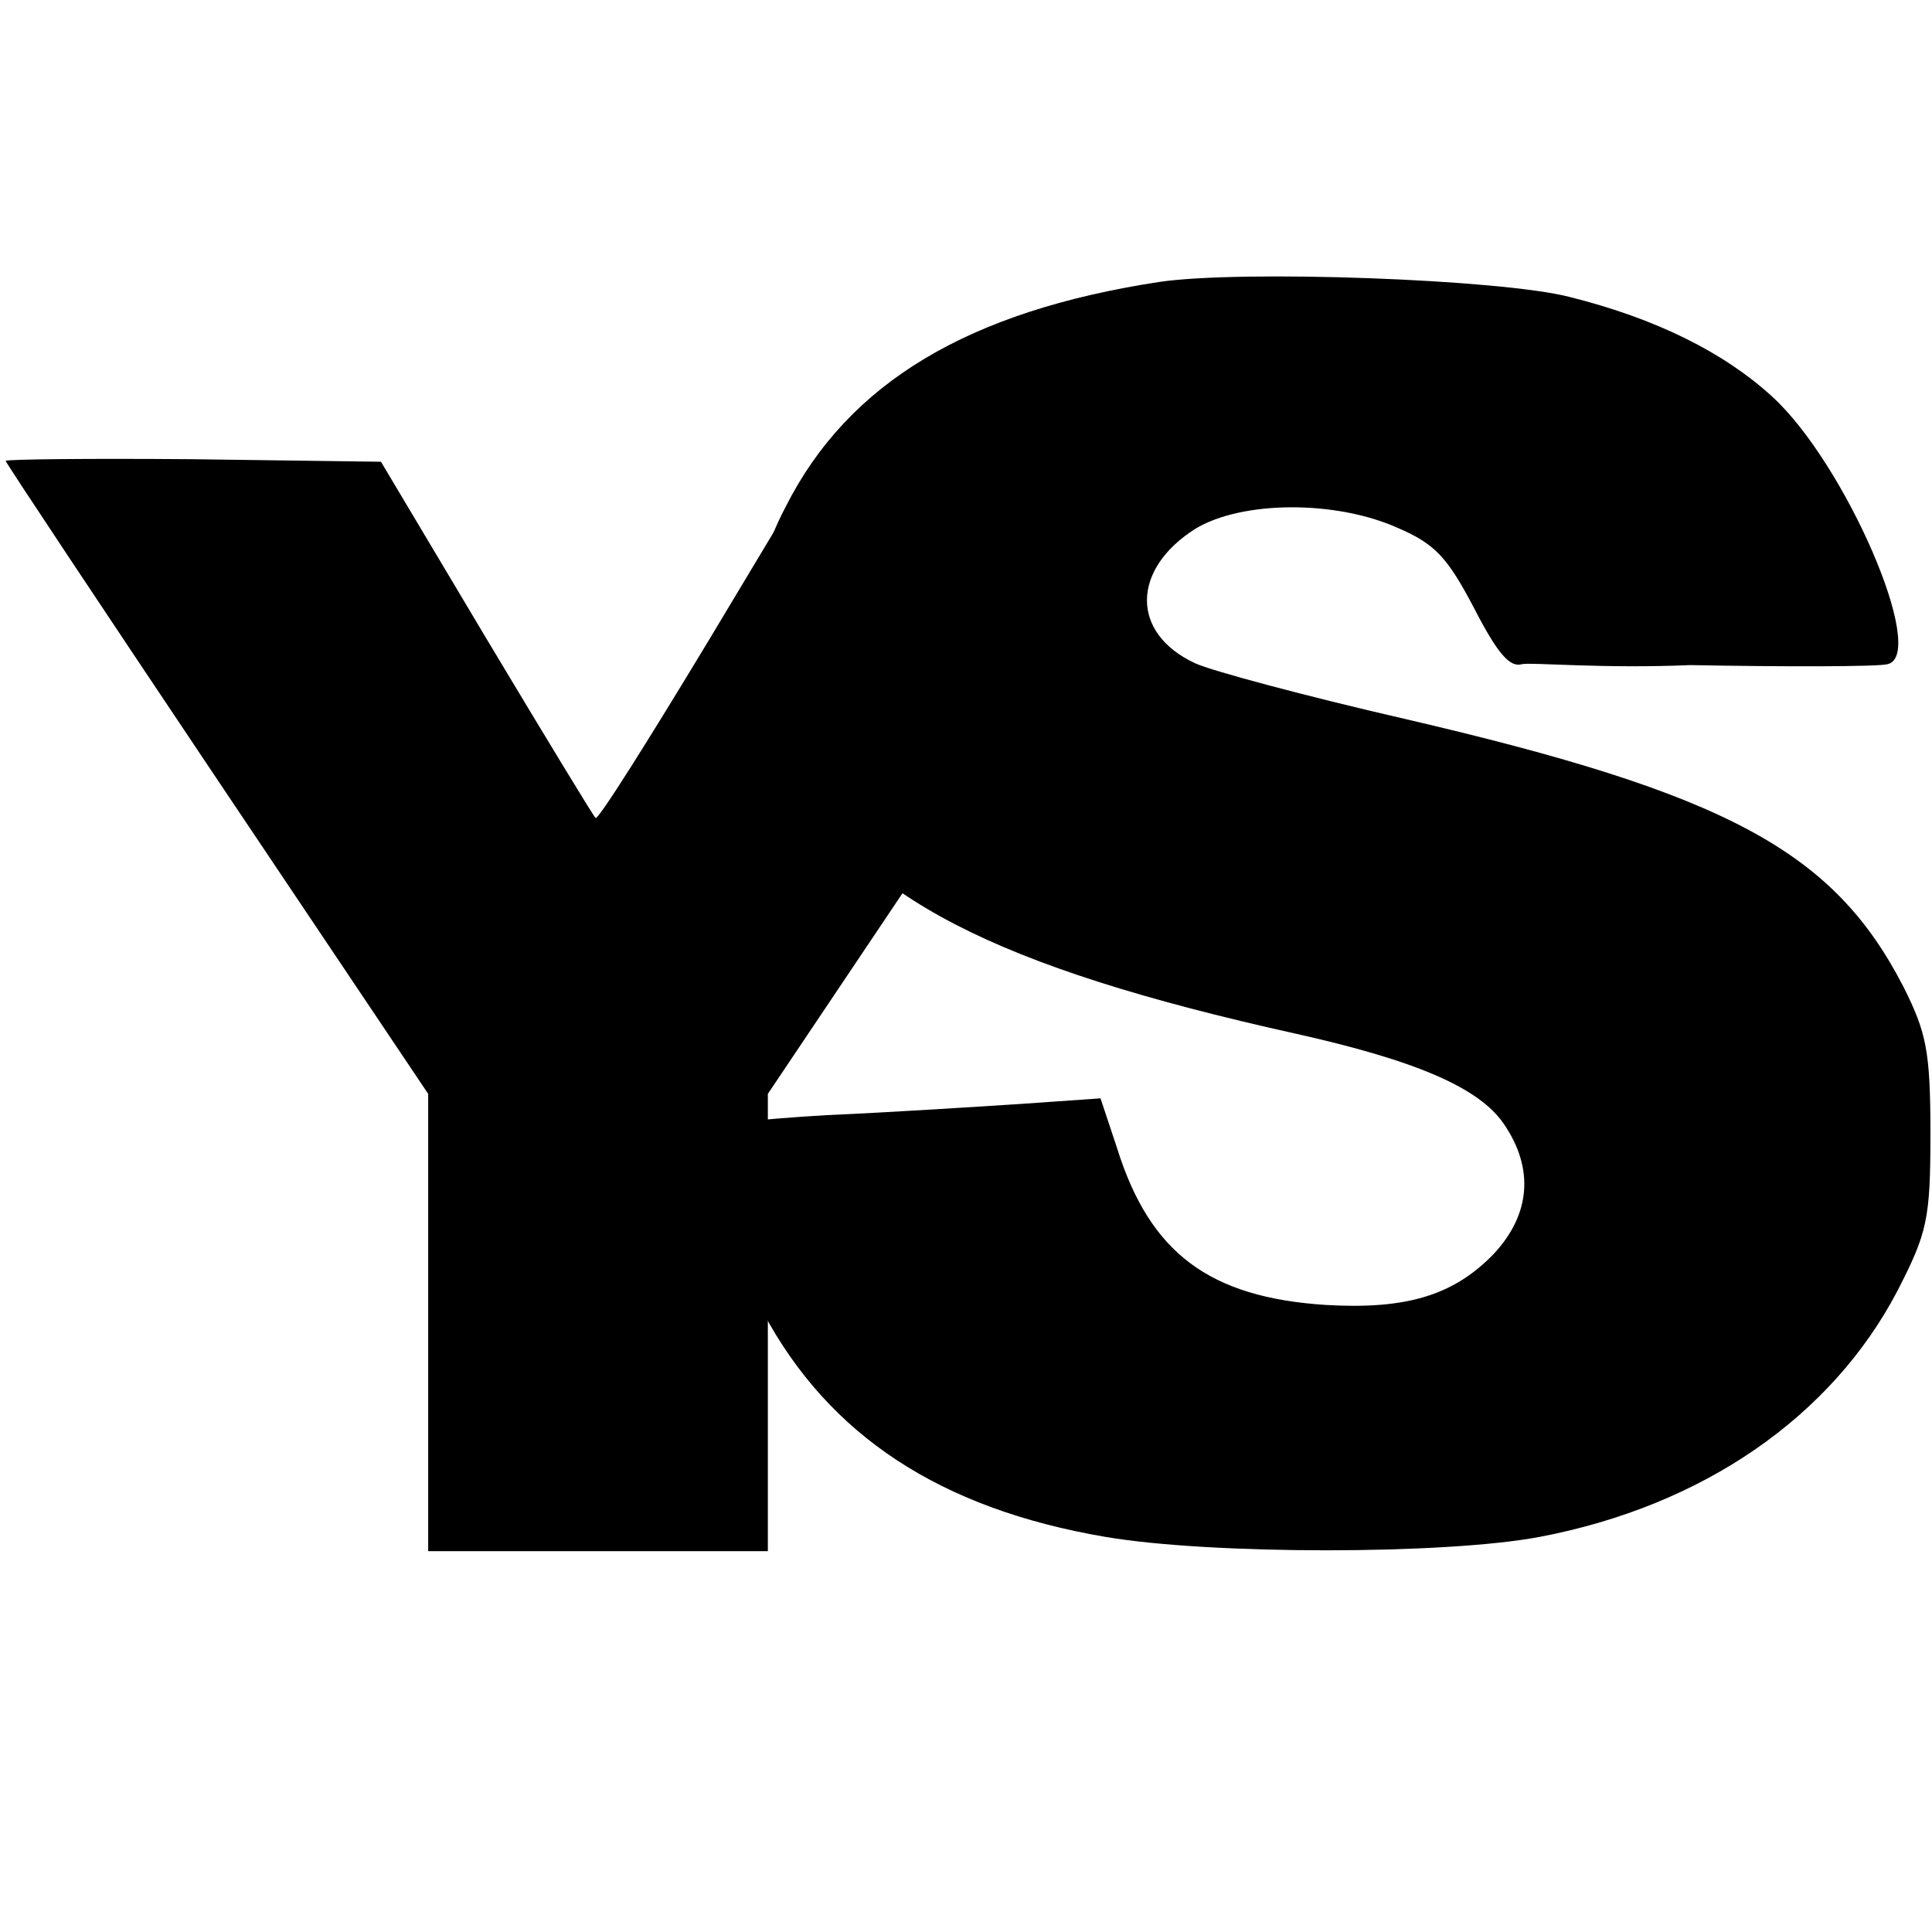 <?xml version="1.0" encoding="UTF-8" standalone="no"?>
<!-- Created with Inkscape (http://www.inkscape.org/) -->

<svg
   width="16mm"
   height="16mm"
   viewBox="0 0 16 16"
   version="1.1"
   id="svg5"
   inkscape:version="1.1 (c68e22c387, 2021-05-23)"
   sodipodi:docname="favico2.svg"
   xmlns:inkscape="http://www.inkscape.org/namespaces/inkscape"
   xmlns:sodipodi="http://sodipodi.sourceforge.net/DTD/sodipodi-0.dtd"
   xmlns="http://www.w3.org/2000/svg"
   xmlns:svg="http://www.w3.org/2000/svg">
  <sodipodi:namedview
     id="namedview7"
     pagecolor="#ffffff"
     bordercolor="#666666"
     borderopacity="1.0"
     inkscape:pageshadow="2"
     inkscape:pageopacity="0.0"
     inkscape:pagecheckerboard="0"
     inkscape:document-units="px"
     showgrid="false"
     inkscape:zoom="8.7887579"
     inkscape:cx="6.5424489"
     inkscape:cy="20.992727"
     inkscape:window-width="1920"
     inkscape:window-height="1177"
     inkscape:window-x="1912"
     inkscape:window-y="-8"
     inkscape:window-maximized="1"
     inkscape:current-layer="layer1" />
  <defs
     id="defs2" />
  <g
     inkscape:label="Layer 1"
     inkscape:groupmode="layer"
     id="layer1">
    <path
       d="m 0.047,3.817 c 0,0.014 0.789,1.201 1.75,2.635 L 3.546,9.059 V 10.953 12.846 H 4.953 6.359 V 10.953 9.059 L 8.04,6.554 C 8.966,5.175 9.755,3.988 9.797,3.92 9.858,3.796 9.81,3.789 8.321,3.789 H 6.778 L 5.872,5.299 C 5.371,6.129 4.953,6.795 4.932,6.774 4.911,6.753 4.507,6.088 4.026,5.285 L 3.155,3.824 1.597,3.803 c -0.851,-0.007 -1.551,0 -1.551,0.014 z"
       id="path50"
       style="fill:#000000;stroke:none;stroke-width:0.007" />
    <path
       d="M 9.6,2.335 C 8.024,2.576 7.028,3.167 6.508,4.194 6.321,4.552 6.287,4.754 6.278,5.26 c 0,0.552 0.034,0.685 0.281,1.144 0.545,1.019 1.678,1.603 4.165,2.155 1.014,0.226 1.525,0.451 1.729,0.747 0.256,0.373 0.221,0.755 -0.085,1.081 -0.332,0.342 -0.724,0.459 -1.388,0.42 C 10.017,10.745 9.523,10.379 9.251,9.508 L 9.114,9.096 8.458,9.142 c -0.358,0.023 -1.082,0.07 -1.61,0.093 -0.528,0.031 -0.971,0.078 -0.988,0.101 -0.068,0.117 0.221,1.097 0.46,1.533 0.545,1.019 1.465,1.626 2.836,1.859 0.869,0.148 2.811,0.148 3.594,0 1.354,-0.257 2.419,-0.996 2.964,-2.038 0.247,-0.482 0.273,-0.591 0.273,-1.307 0,-0.677 -0.034,-0.832 -0.221,-1.206 C 15.187,7.049 14.31,6.575 11.627,5.952 10.818,5.766 10.034,5.556 9.898,5.493 c -0.537,-0.249 -0.528,-0.778 0,-1.113 0.383,-0.233 1.158,-0.241 1.678,-0.008 0.307,0.132 0.409,0.241 0.63,0.661 0.196,0.381 0.298,0.498 0.4,0.467 0.077,-0.016 0.669,0.039 1.393,0.008 0.724,0.014 1.558,0.015 1.635,-0.008 C 15.966,5.416 15.281,3.836 14.676,3.284 14.276,2.918 13.714,2.638 12.998,2.459 12.427,2.312 10.281,2.234 9.6,2.335 Z"
       id="path36"
       style="fill:#000000;stroke:none;stroke-width:0.008"
       sodipodi:nodetypes="sccccccccccccccccscccccccccscss" />
  </g>
</svg>
